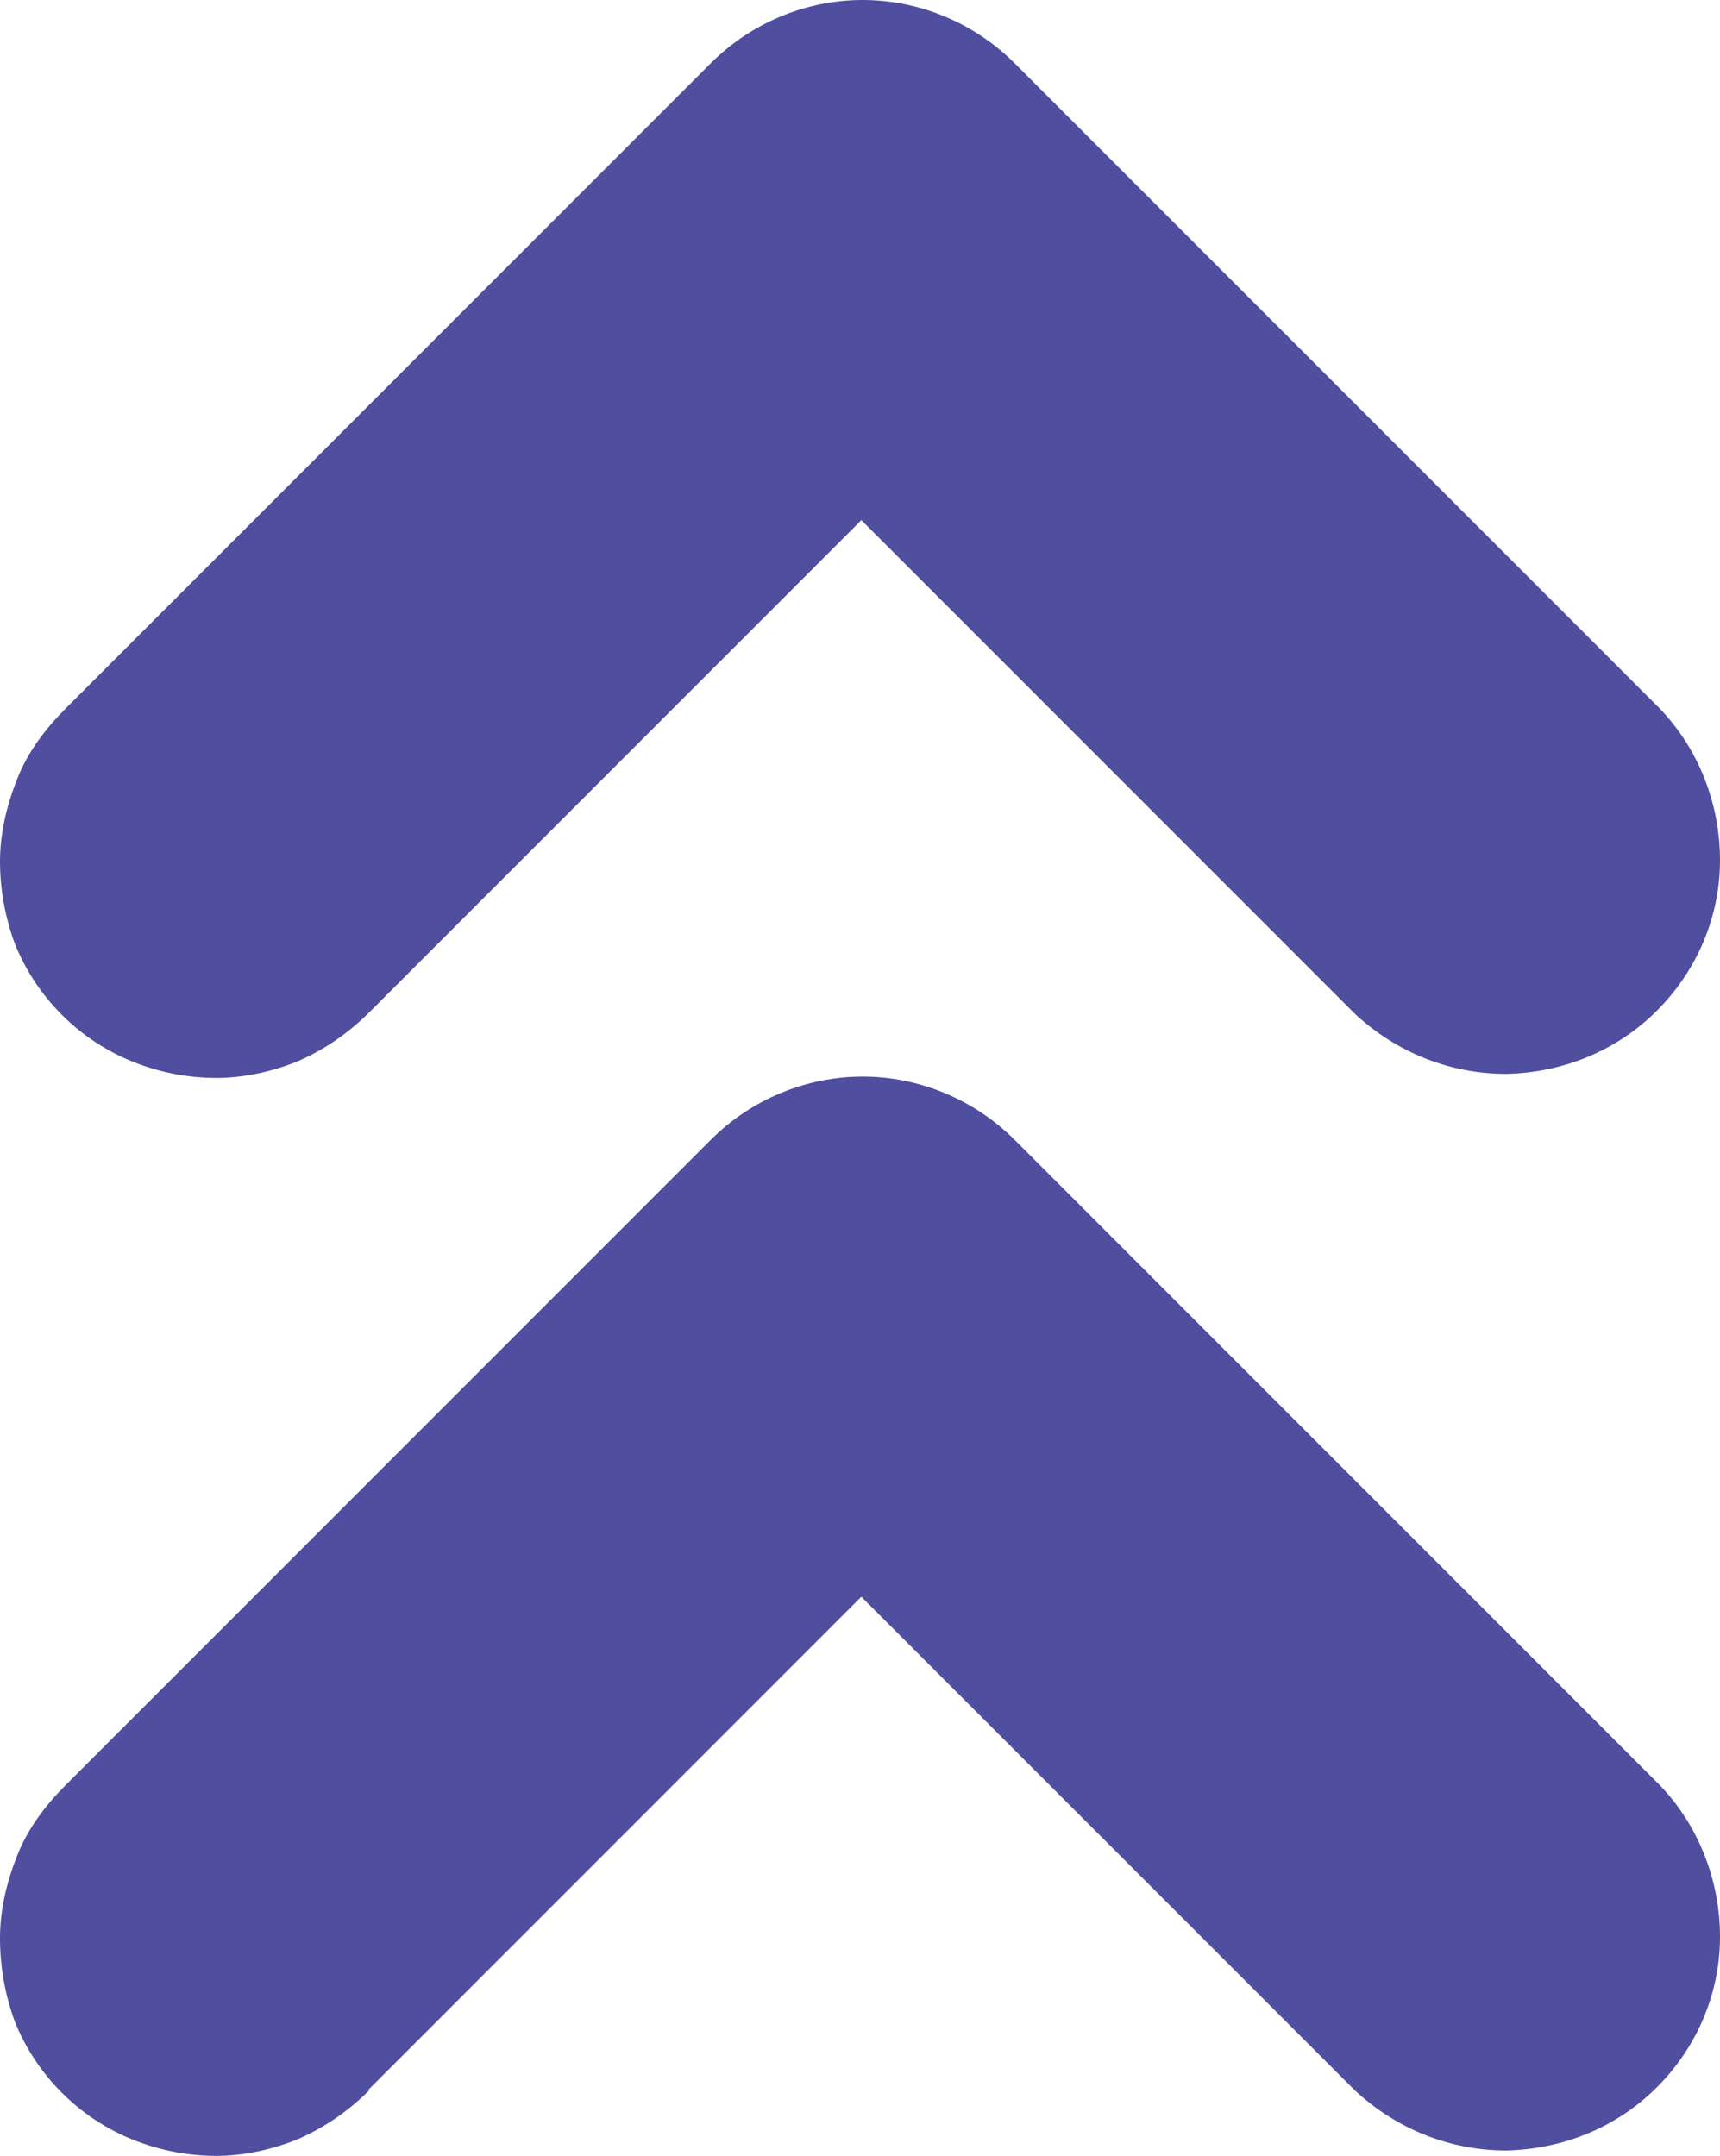 <?xml version="1.0" encoding="UTF-8"?>
<svg id="_레이어_1" data-name="레이어_1" xmlns="http://www.w3.org/2000/svg" version="1.1" viewBox="0 0 128 160.4">
  <!-- Generator: Adobe Illustrator 29.1.0, SVG Export Plug-In . SVG Version: 2.1.0 Build 142)  -->
  <defs>
    <style>
      .st0 {
        fill: #4f4e9f;
        fill-rule: evenodd;
      }
    </style>
  </defs>
  <path class="st0" d="M27.5,75.3c-1.5,1.5-3.2,2.7-5.2,3.6-1.9.8-4.1,1.3-6.2,1.3-2.1,0-4.2-.4-6.2-1.2-2-.8-3.8-2-5.3-3.5-1.5-1.5-2.7-3.3-3.5-5.3C.4,68.3,0,66.2,0,64.1c0-2.1.5-4.2,1.3-6.2.8-2,2.1-3.7,3.6-5.2L52.9,4.7C55.9,1.7,60,0,64.2,0s8.3,1.7,11.3,4.7l48,48c2.9,3,4.5,7.1,4.5,11.3,0,4.2-1.7,8.2-4.7,11.2-3,3-7,4.6-11.2,4.7-4.2,0-8.2-1.6-11.3-4.5l-36.7-36.7-36.7,36.7Z"/>
  <path class="st0" d="M27.5,75.3"/>
  <path class="st0" d="M27.5,155.5c-1.5,1.5-3.2,2.7-5.2,3.6-1.9.8-4.1,1.3-6.2,1.3-2.1,0-4.2-.4-6.2-1.2-2-.8-3.8-2-5.3-3.5-1.5-1.5-2.7-3.3-3.5-5.3C.4,148.5,0,146.4,0,144.2c0-2.1.5-4.2,1.3-6.2.8-2,2.1-3.7,3.6-5.2l48-48c3-3,7.1-4.7,11.3-4.7s8.3,1.7,11.3,4.7l48,48c2.9,3,4.5,7.1,4.5,11.3,0,4.2-1.7,8.2-4.7,11.2-3,3-7,4.6-11.2,4.7-4.2,0-8.2-1.6-11.3-4.5l-36.7-36.7-36.7,36.7Z"/>
  <path class="st0" d="M27.5,155.5"/>
</svg>
